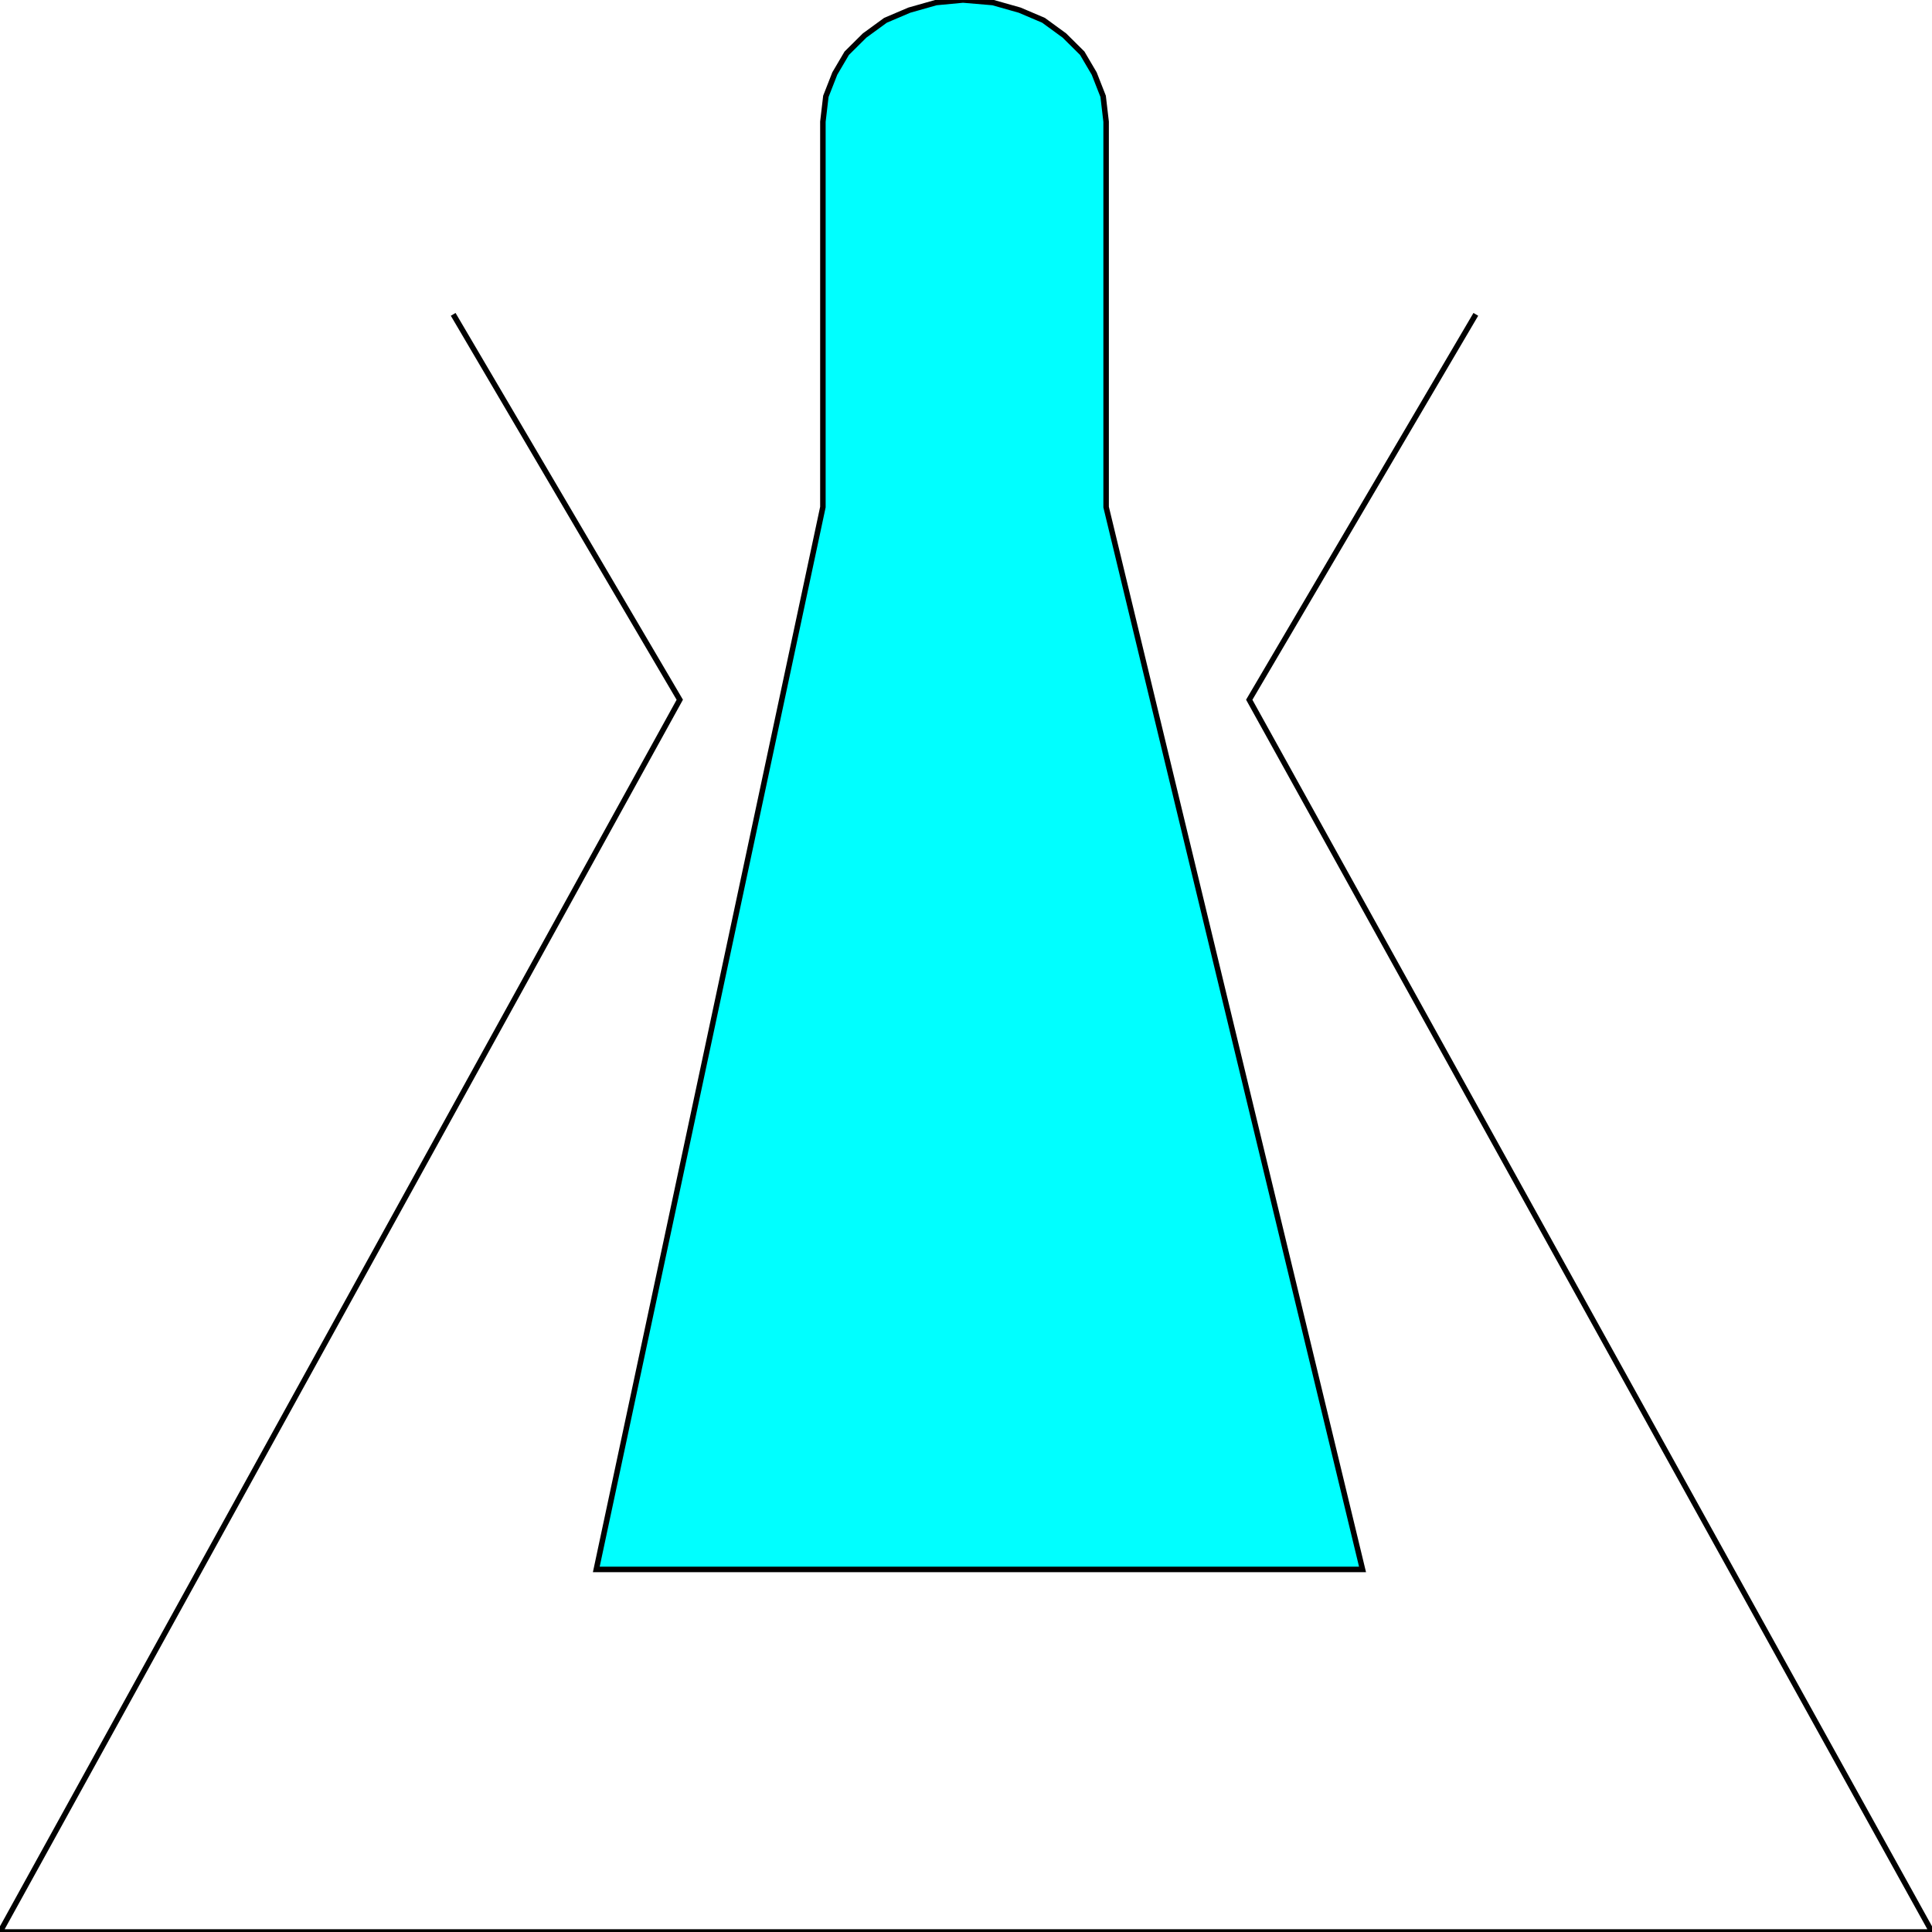 <svg width="150" height="150" viewBox="0 0 150 150" fill="none" xmlns="http://www.w3.org/2000/svg">
<g clip-path="url(#clip0_2109_193865)">
<path d="M35.185 24.406L52.778 54.328L0 149.997H150L96.991 54.328L114.583 24.406" stroke="black" stroke-width="0.427"/>
<path d="M85.879 9.449L85.648 7.48L84.953 5.709L84.027 4.134L82.638 2.756L81.018 1.575L79.166 0.787L77.083 0.197L74.768 0L72.685 0.197L70.602 0.787L68.75 1.575L67.129 2.756L65.74 4.134L64.814 5.709L64.12 7.48L63.889 9.449V39.37L46.296 121.85H105.787L85.879 39.37V9.449Z" fill="#00FFFF" stroke="black" stroke-width="0.427"/>
</g>
<defs>
<clipPath id="clip0_2109_193865">
<rect width="150" height="150" fill="white"/>
</clipPath>
</defs>
</svg>
